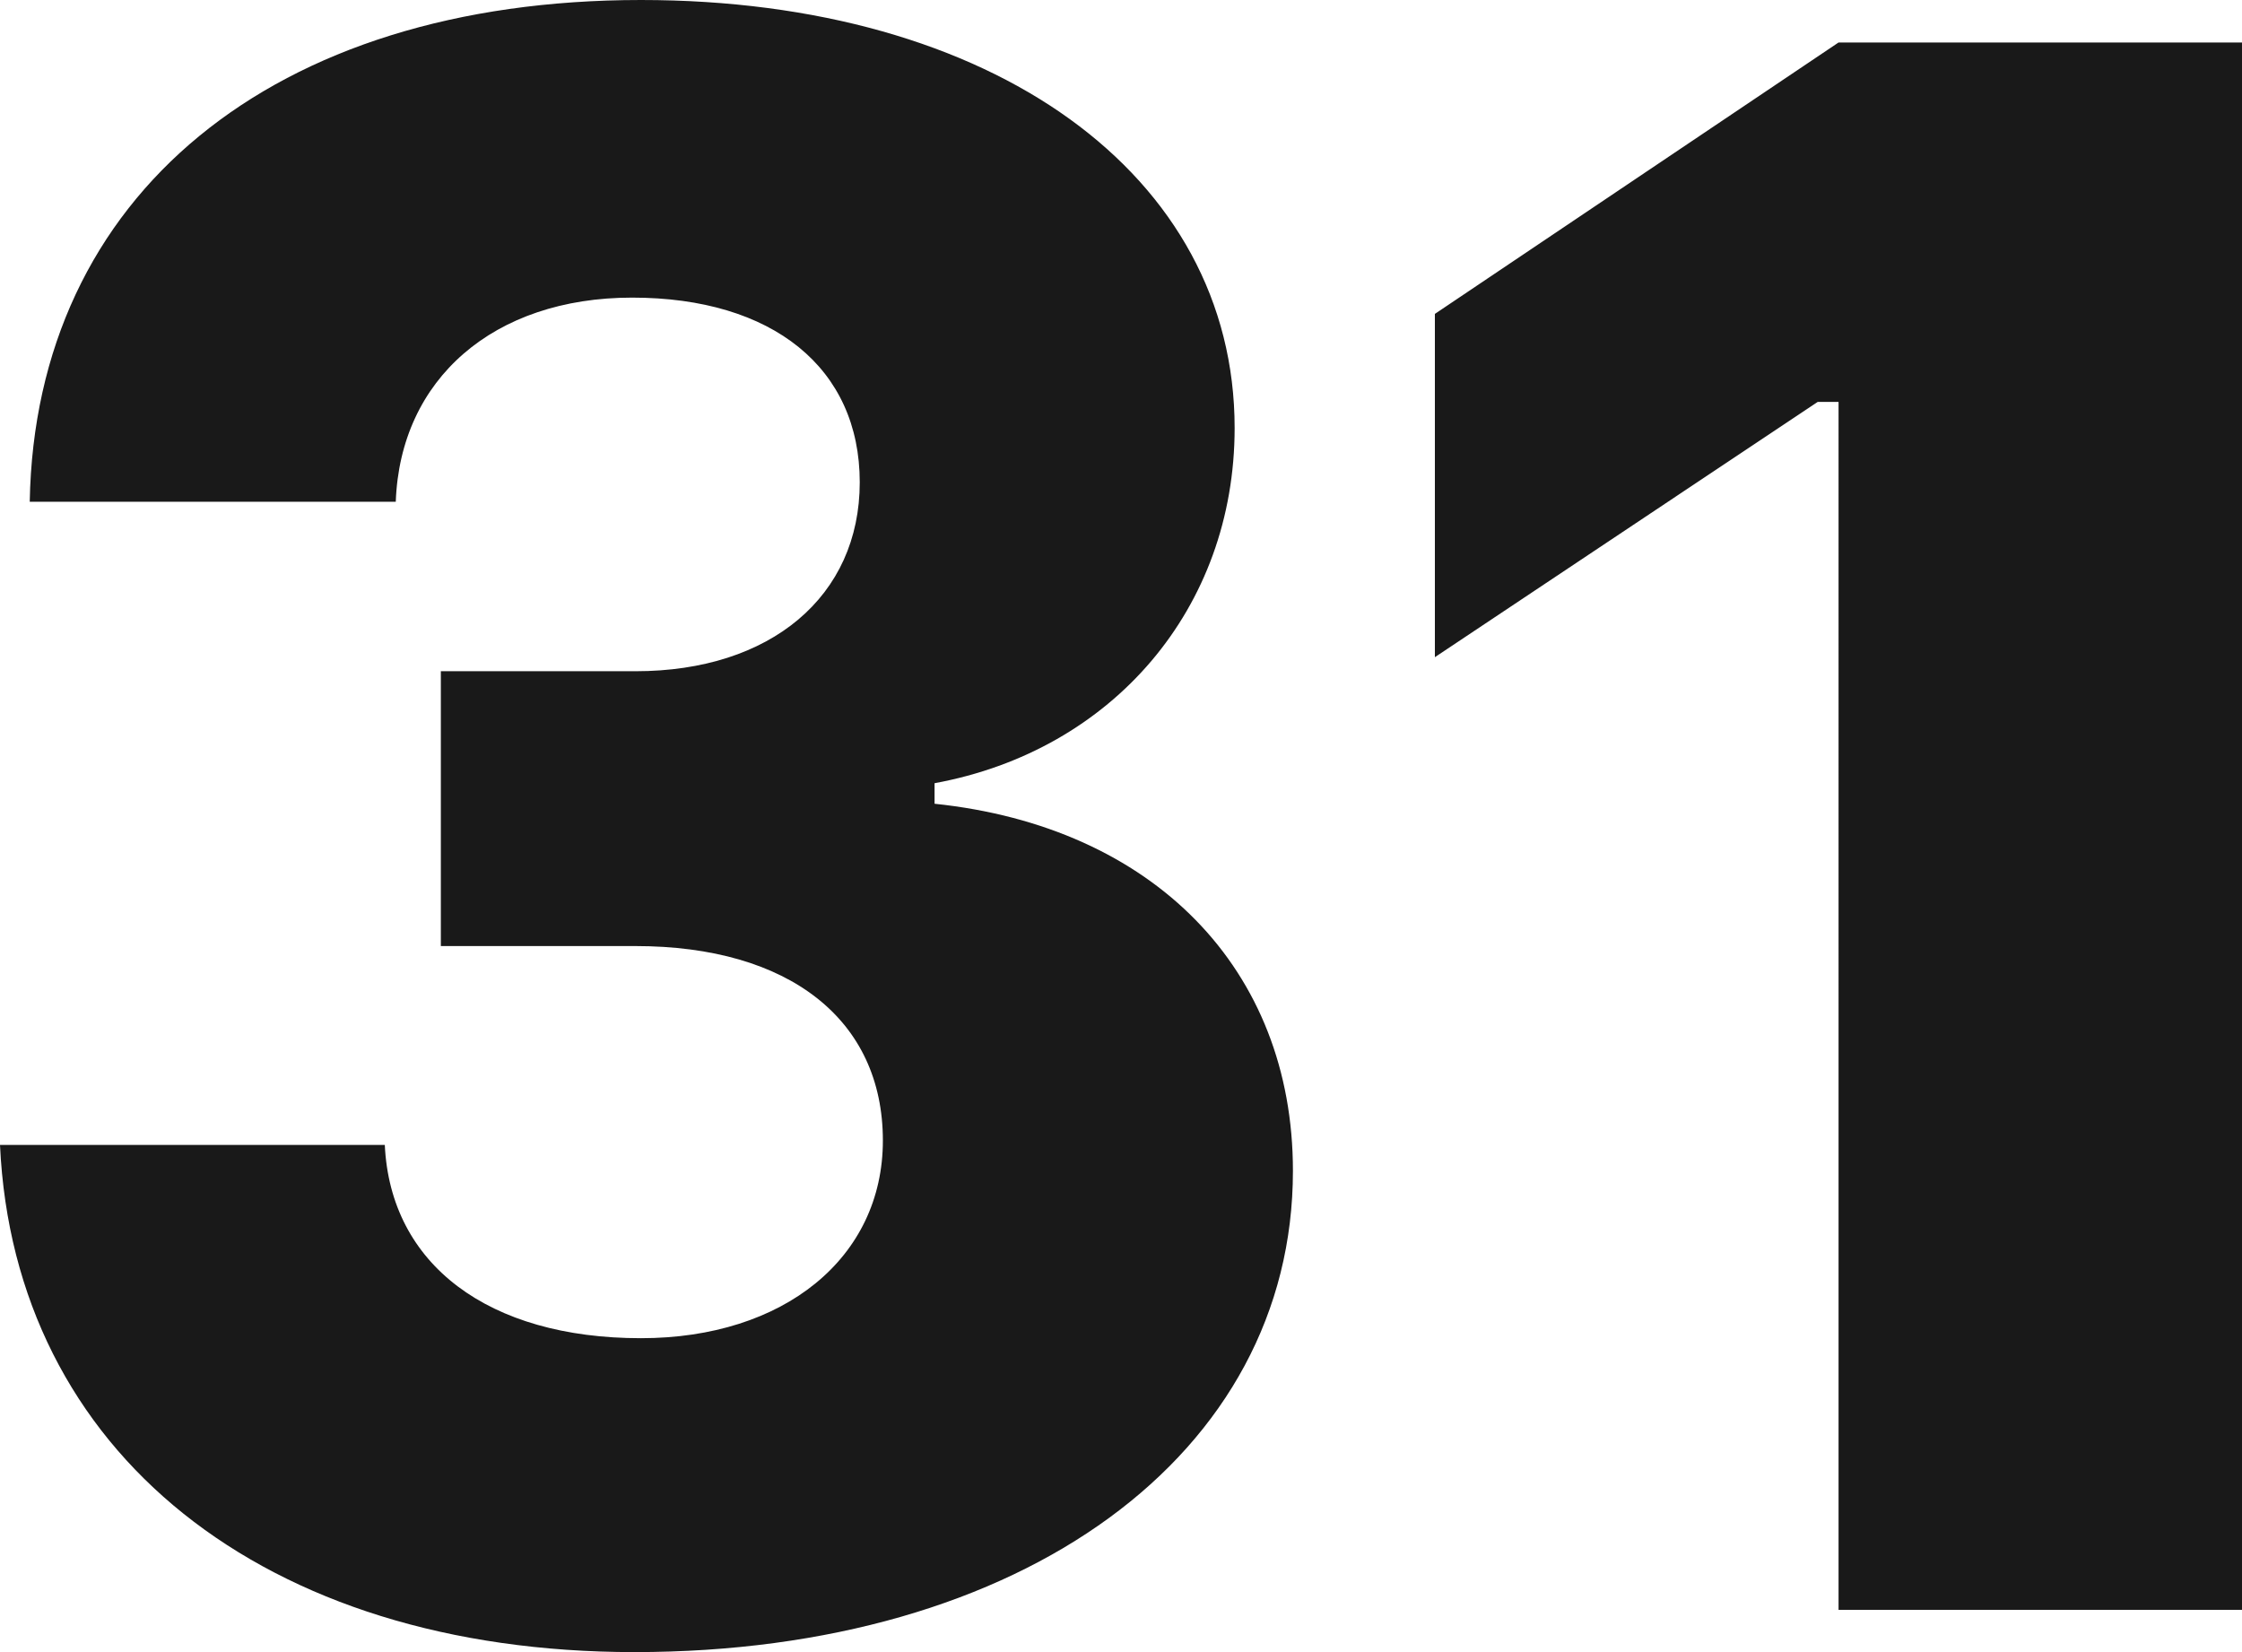 <svg viewBox="0 0 19 14" xmlns="http://www.w3.org/2000/svg"><path d="M3.736 8.017V5.688h1.65c1.145 0 1.9-.635 1.9-1.601 0-.967-.736-1.565-1.929-1.565-1.174 0-1.966.69-2.003 1.73H.252C.298 1.657 2.31 0 5.432 0c2.982 0 5.031 1.482 5.031 3.627 0 1.528-1.034 2.733-2.543 3.01v.174c1.854.194 3.037 1.4 3.037 3.111 0 2.403-2.292 4.078-5.58 4.078C2.236 14 .12 12.306 0 9.702h3.261c.047 1.012.876 1.638 2.171 1.638 1.211 0 2.05-.681 2.05-1.675 0-1.022-.792-1.648-2.097-1.648H3.736zm11.845 5.624V3.406h-.177L12.16 5.569V2.66l3.421-2.3H19v13.282h-3.42z" opacity=".9"></path></svg>
